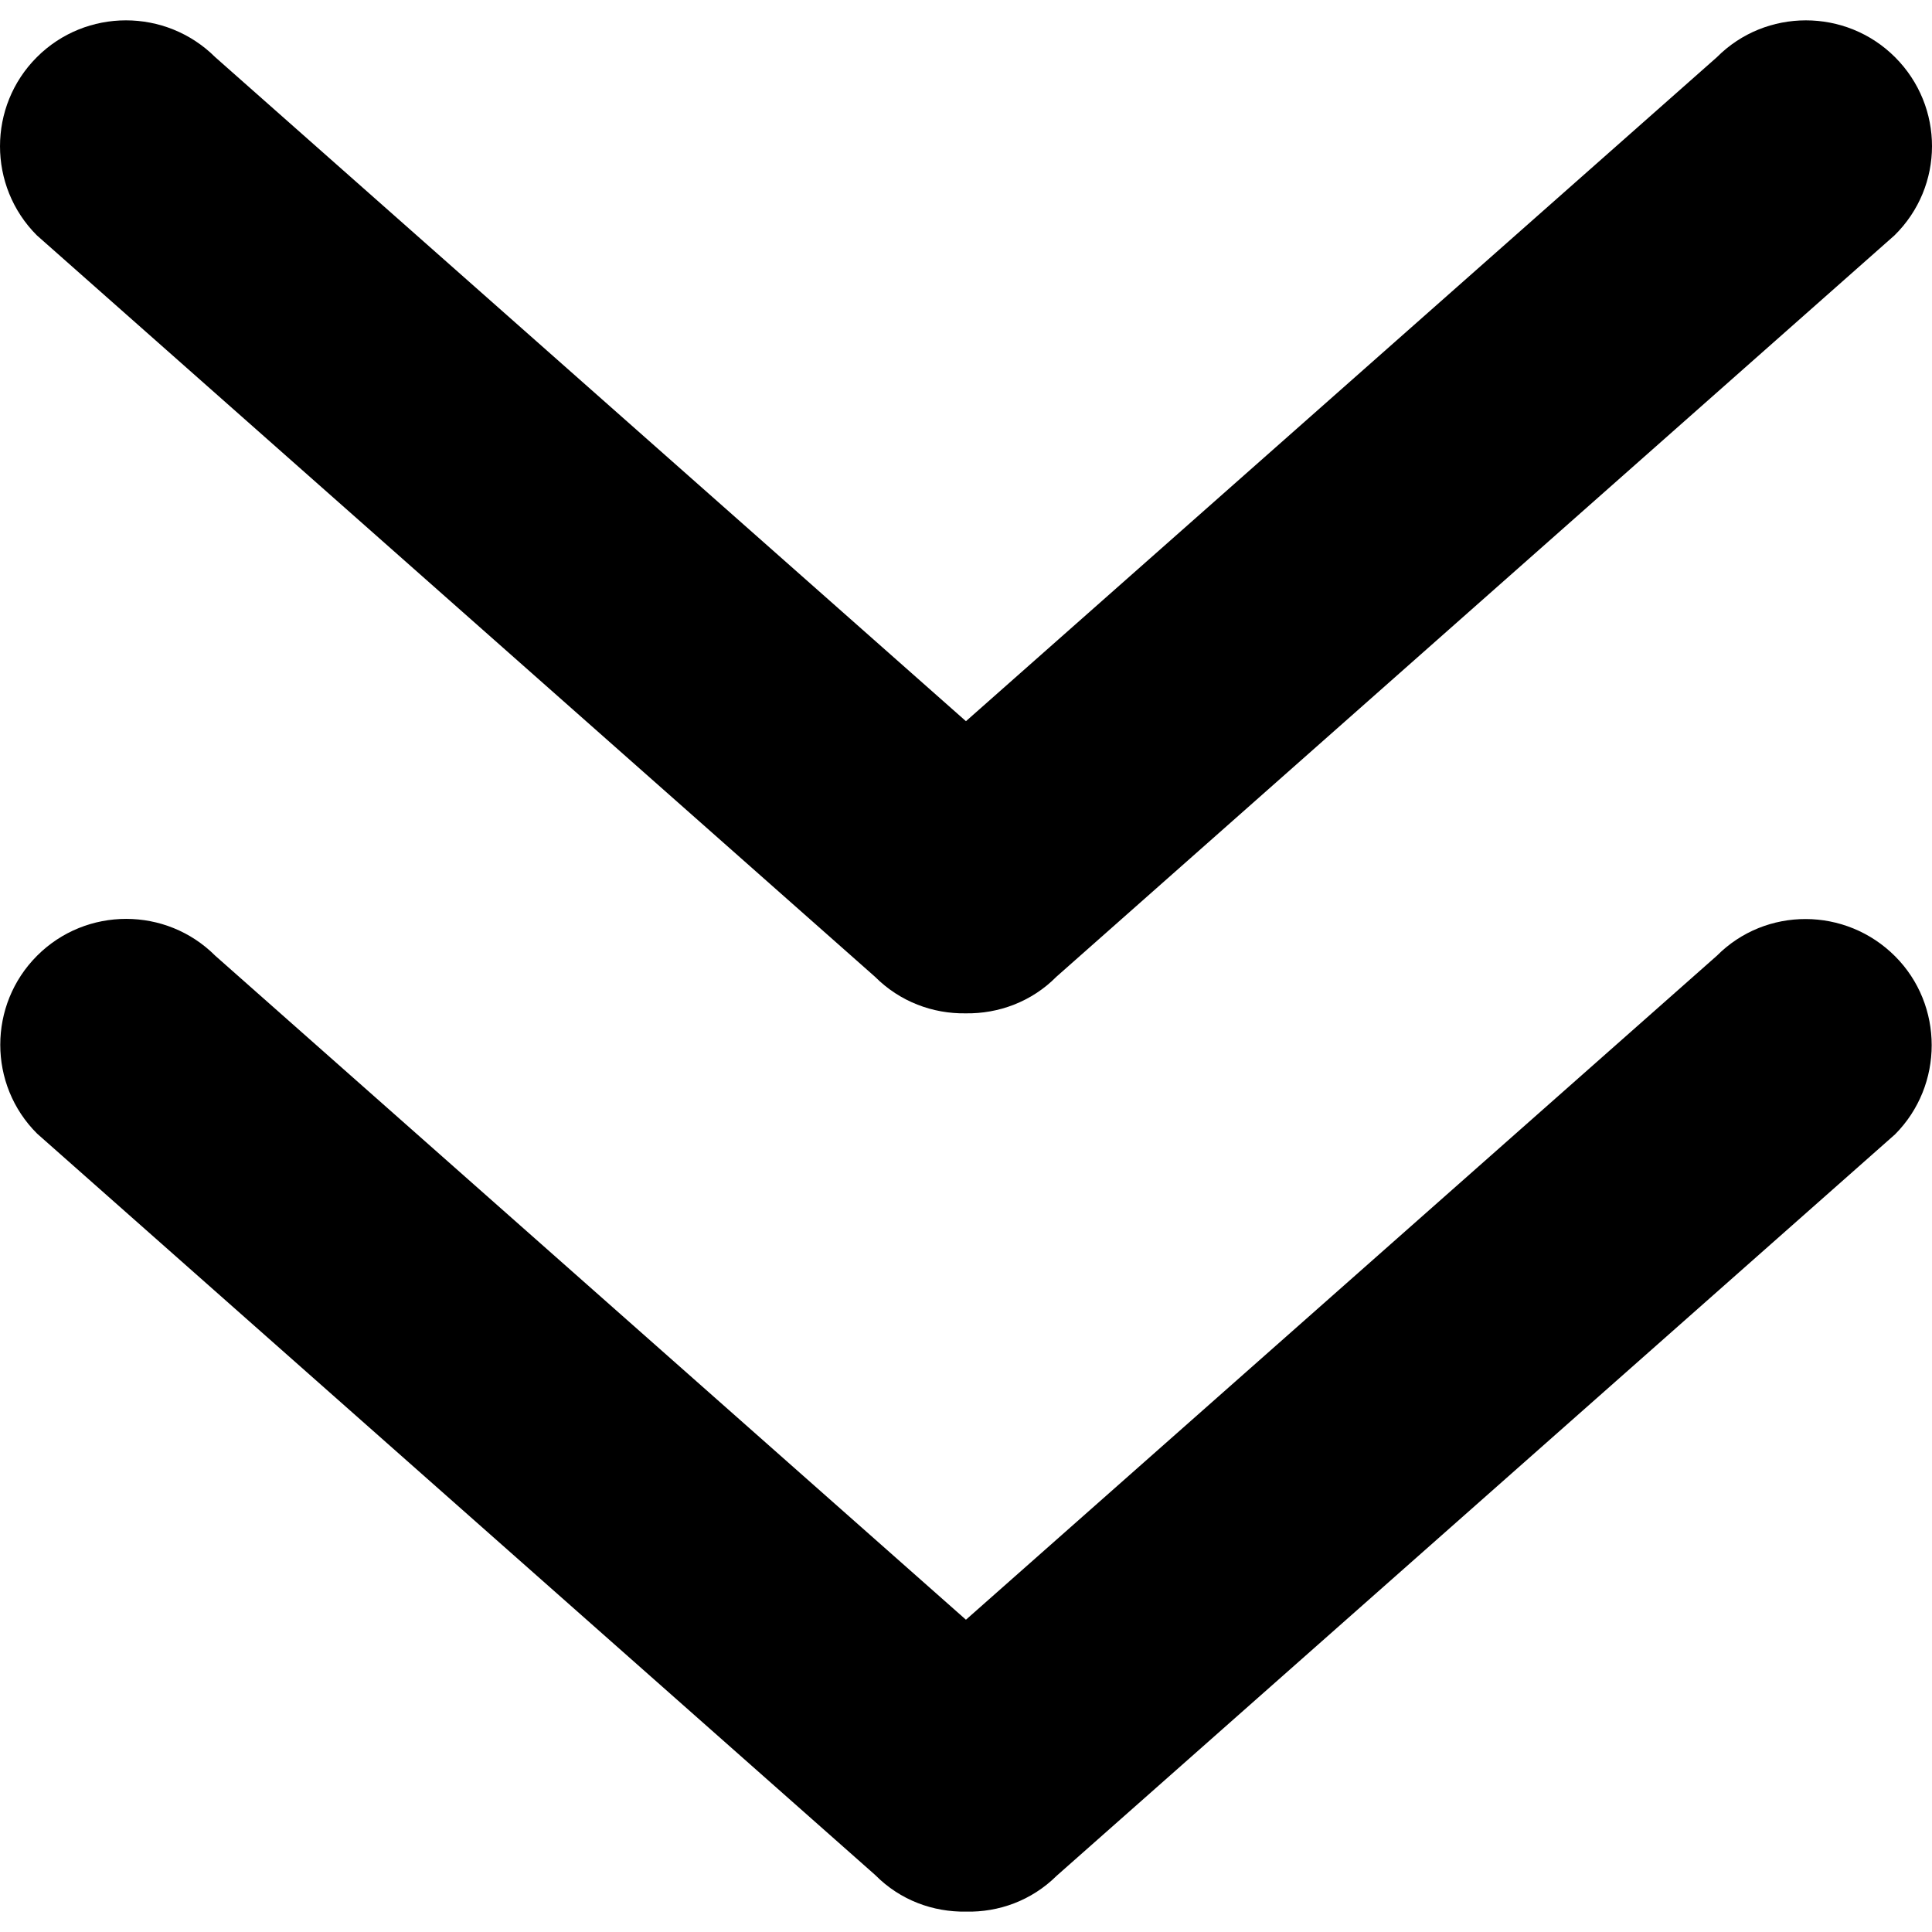 <!-- Generated by IcoMoon.io -->
<svg version="1.1" xmlns="http://www.w3.org/2000/svg" width="1024" height="1024" viewBox="0 0 1024 1024">
<title></title>
<g id="icomoon-ignore">
</g>
<path d="M909.987 506.545l-398.019 351.937-397.885-351.937c-26.028-26.028-68.395-26.028-94.423 0s-26.028 68.395 0 94.294l444.234 392.971c13.28 13.413 30.679 19.656 48.075 19.389 17.4 0.397 34.795-5.842 48.075-18.992l444.368-392.971c25.899-26.028 25.899-68.529 0-94.423-26.162-26.162-68.529-26.296-94.423-0.267z"></path>
<path d="M463.756 517.702c13.28 13.28 30.679 19.656 48.075 19.389 17.4 0.267 34.929-6.109 48.075-19.389l444.238-392.971c26.43-26.028 26.43-68.261 0.267-94.423-26.028-26.028-68.529-26.028-94.423 0l-398.019 351.937-397.889-351.941c-26.162-26.028-68.529-26.028-94.557 0s-26.028 68.395 0 94.423l444.234 392.975z"></path>
</svg>
